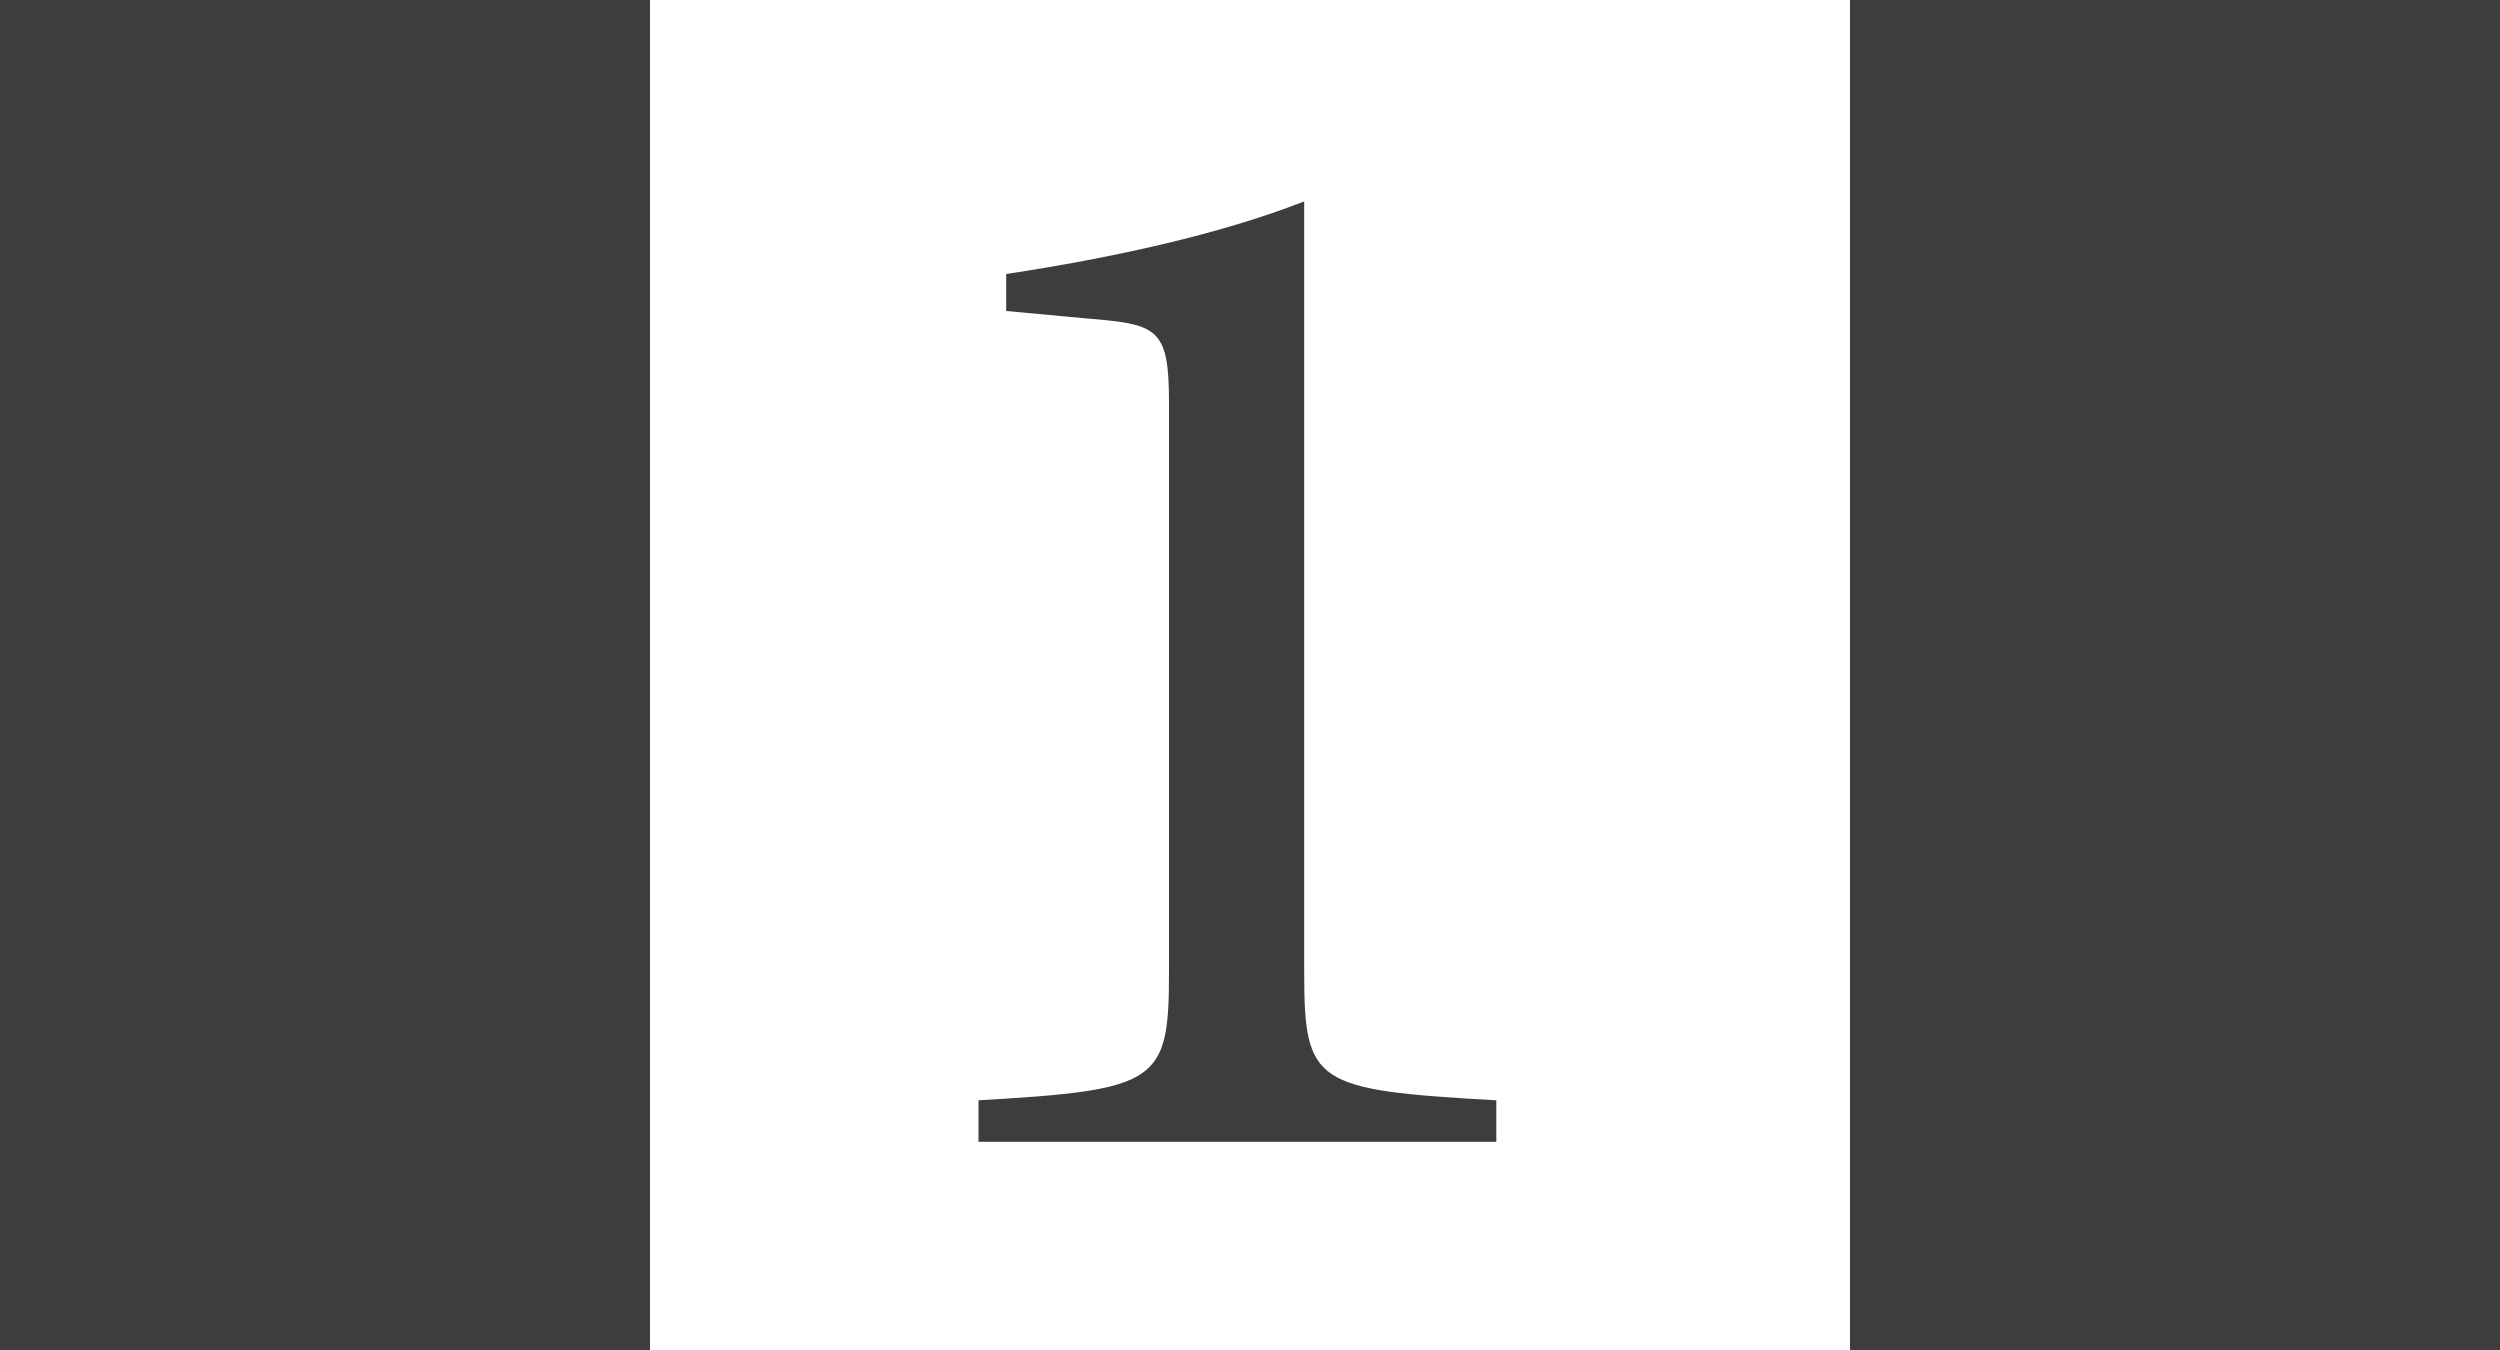 <?xml version="1.0" encoding="utf-8"?>
<!-- Generator: Adobe Illustrator 25.2.1, SVG Export Plug-In . SVG Version: 6.00 Build 0)  -->
<svg version="1.1" id="图层_1" xmlns="http://www.w3.org/2000/svg" xmlns:xlink="http://www.w3.org/1999/xlink" x="0px" y="0px"
	 viewBox="0 0 250 135" style="enable-background:new 0 0 250 135;" xml:space="preserve">
<style type="text/css">
	.st0{fill:#3C3D3D;}
</style>
<g>
	<rect x="0.5" y="0.5" class="st0" width="64" height="135"/>
	<path class="st0" d="M64,1v134H1V1H64 M65,0H0v136h65V0L65,0z"/>
</g>
<g>
	<rect x="185.5" y="0.5" class="st0" width="64" height="134"/>
	<path class="st0" d="M249,1v133h-63V1H249 M250,0h-65v135h65V0L250,0z"/>
</g>
<g>
	<g>
		<path class="st0" d="M97.85,114.18v-4.15c18.07-1.04,19.05-1.78,19.05-12.88V40.28c0-7.55-1.14-7.85-8.3-8.44l-7.98-0.74v-3.7
			c10.75-1.63,21.49-4,29.8-7.26v77.01c0,11.25,0.98,11.85,19.21,12.88v4.15H97.85z"/>
	</g>
</g>
</svg>
